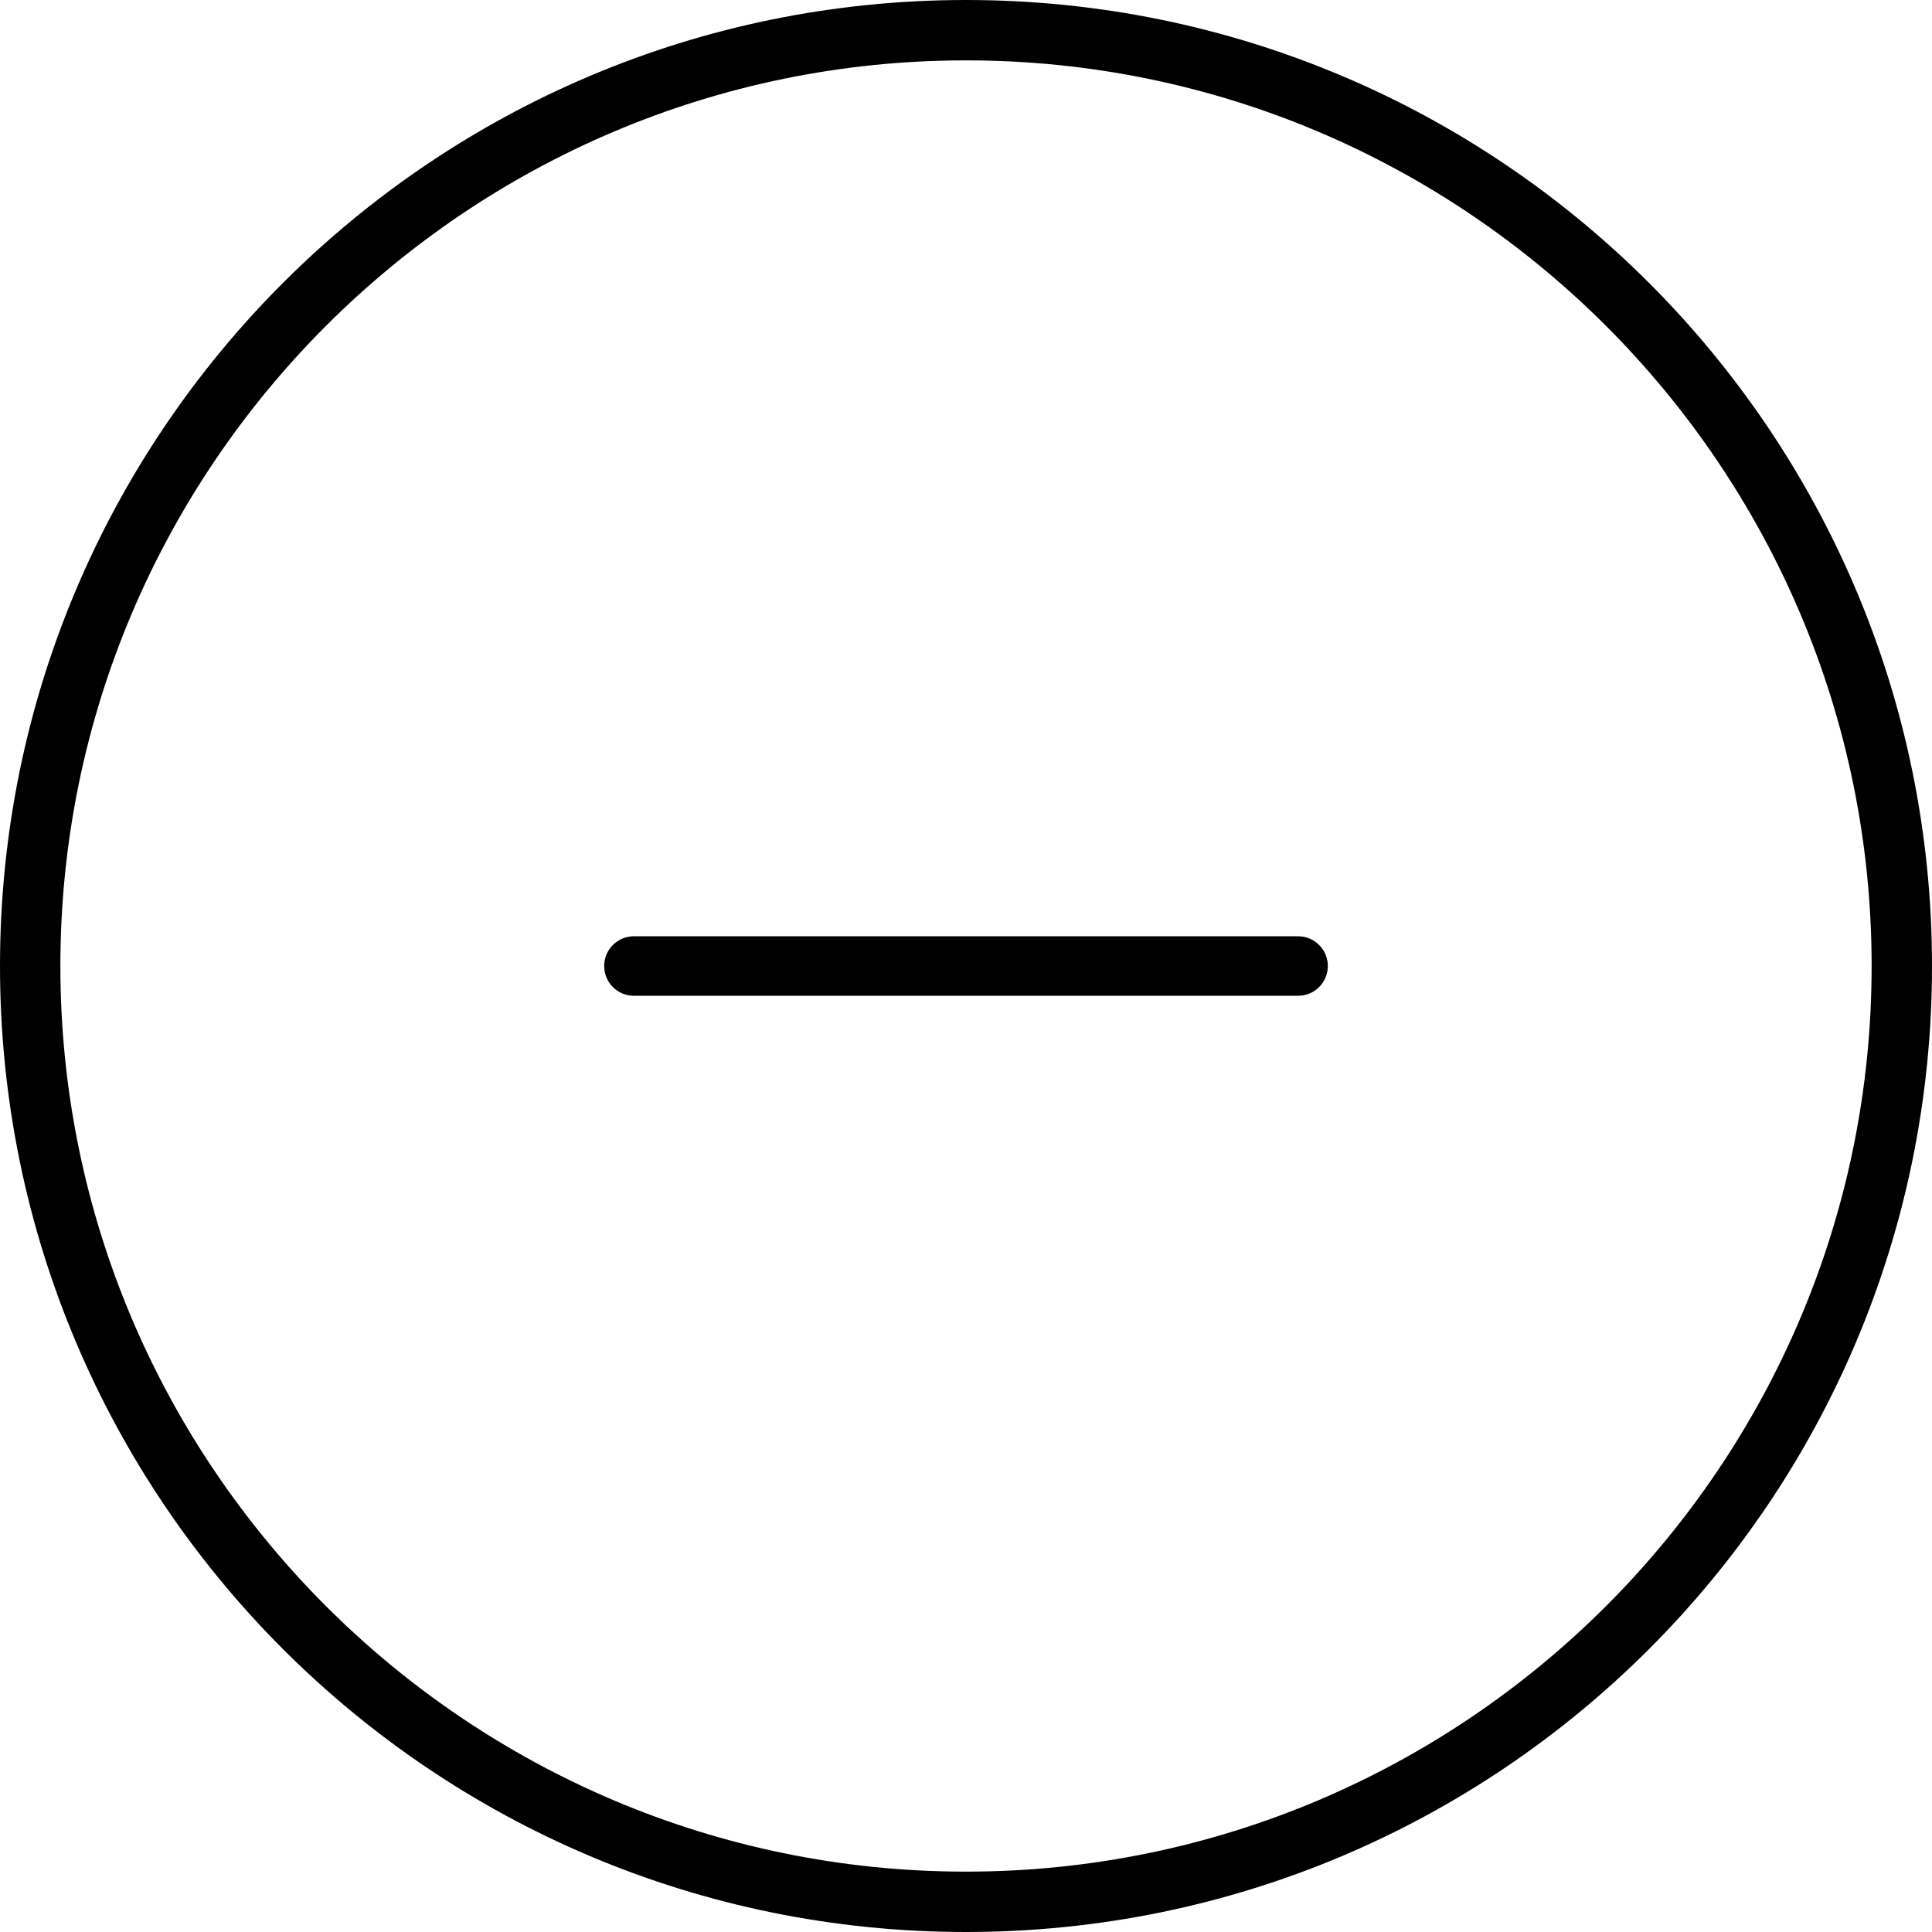 <?xml version="1.0" encoding="utf-8"?>
<!-- Generator: Adobe Illustrator 19.1.0, SVG Export Plug-In . SVG Version: 6.00 Build 0)  -->
<svg version="1.1" id="Layer_1" xmlns="http://www.w3.org/2000/svg" xmlns:xlink="http://www.w3.org/1999/xlink" x="0px" y="0px"
	 viewBox="0 0 64 64" enable-background="new 0 0 64 64" xml:space="preserve">
<g id="Minus">
	<path d="M43,31.015H21c-0.545,0-0.986,0.441-0.986,0.986S20.455,32.987,21,32.987h22
		c0.545,0,0.986-0.441,0.986-0.986S43.545,31.015,43,31.015z"/>
	<path d="M32,0c-17.673,0-32,14.327-32,32c0,17.673,14.327,32,32,32s32-14.327,32-32
		C64,14.327,49.673,0,32,0z M32,62c-16.542,0-30-13.458-30-30S15.458,2,32,2c16.542,0,30,13.458,30,30
		S48.542,62,32,62z"/>
</g>
<g>
</g>
<g>
</g>
<g>
</g>
<g>
</g>
<g>
</g>
<g>
</g>
<g>
</g>
<g>
</g>
<g>
</g>
<g>
</g>
<g>
</g>
<g>
</g>
<g>
</g>
<g>
</g>
<g>
</g>
</svg>
